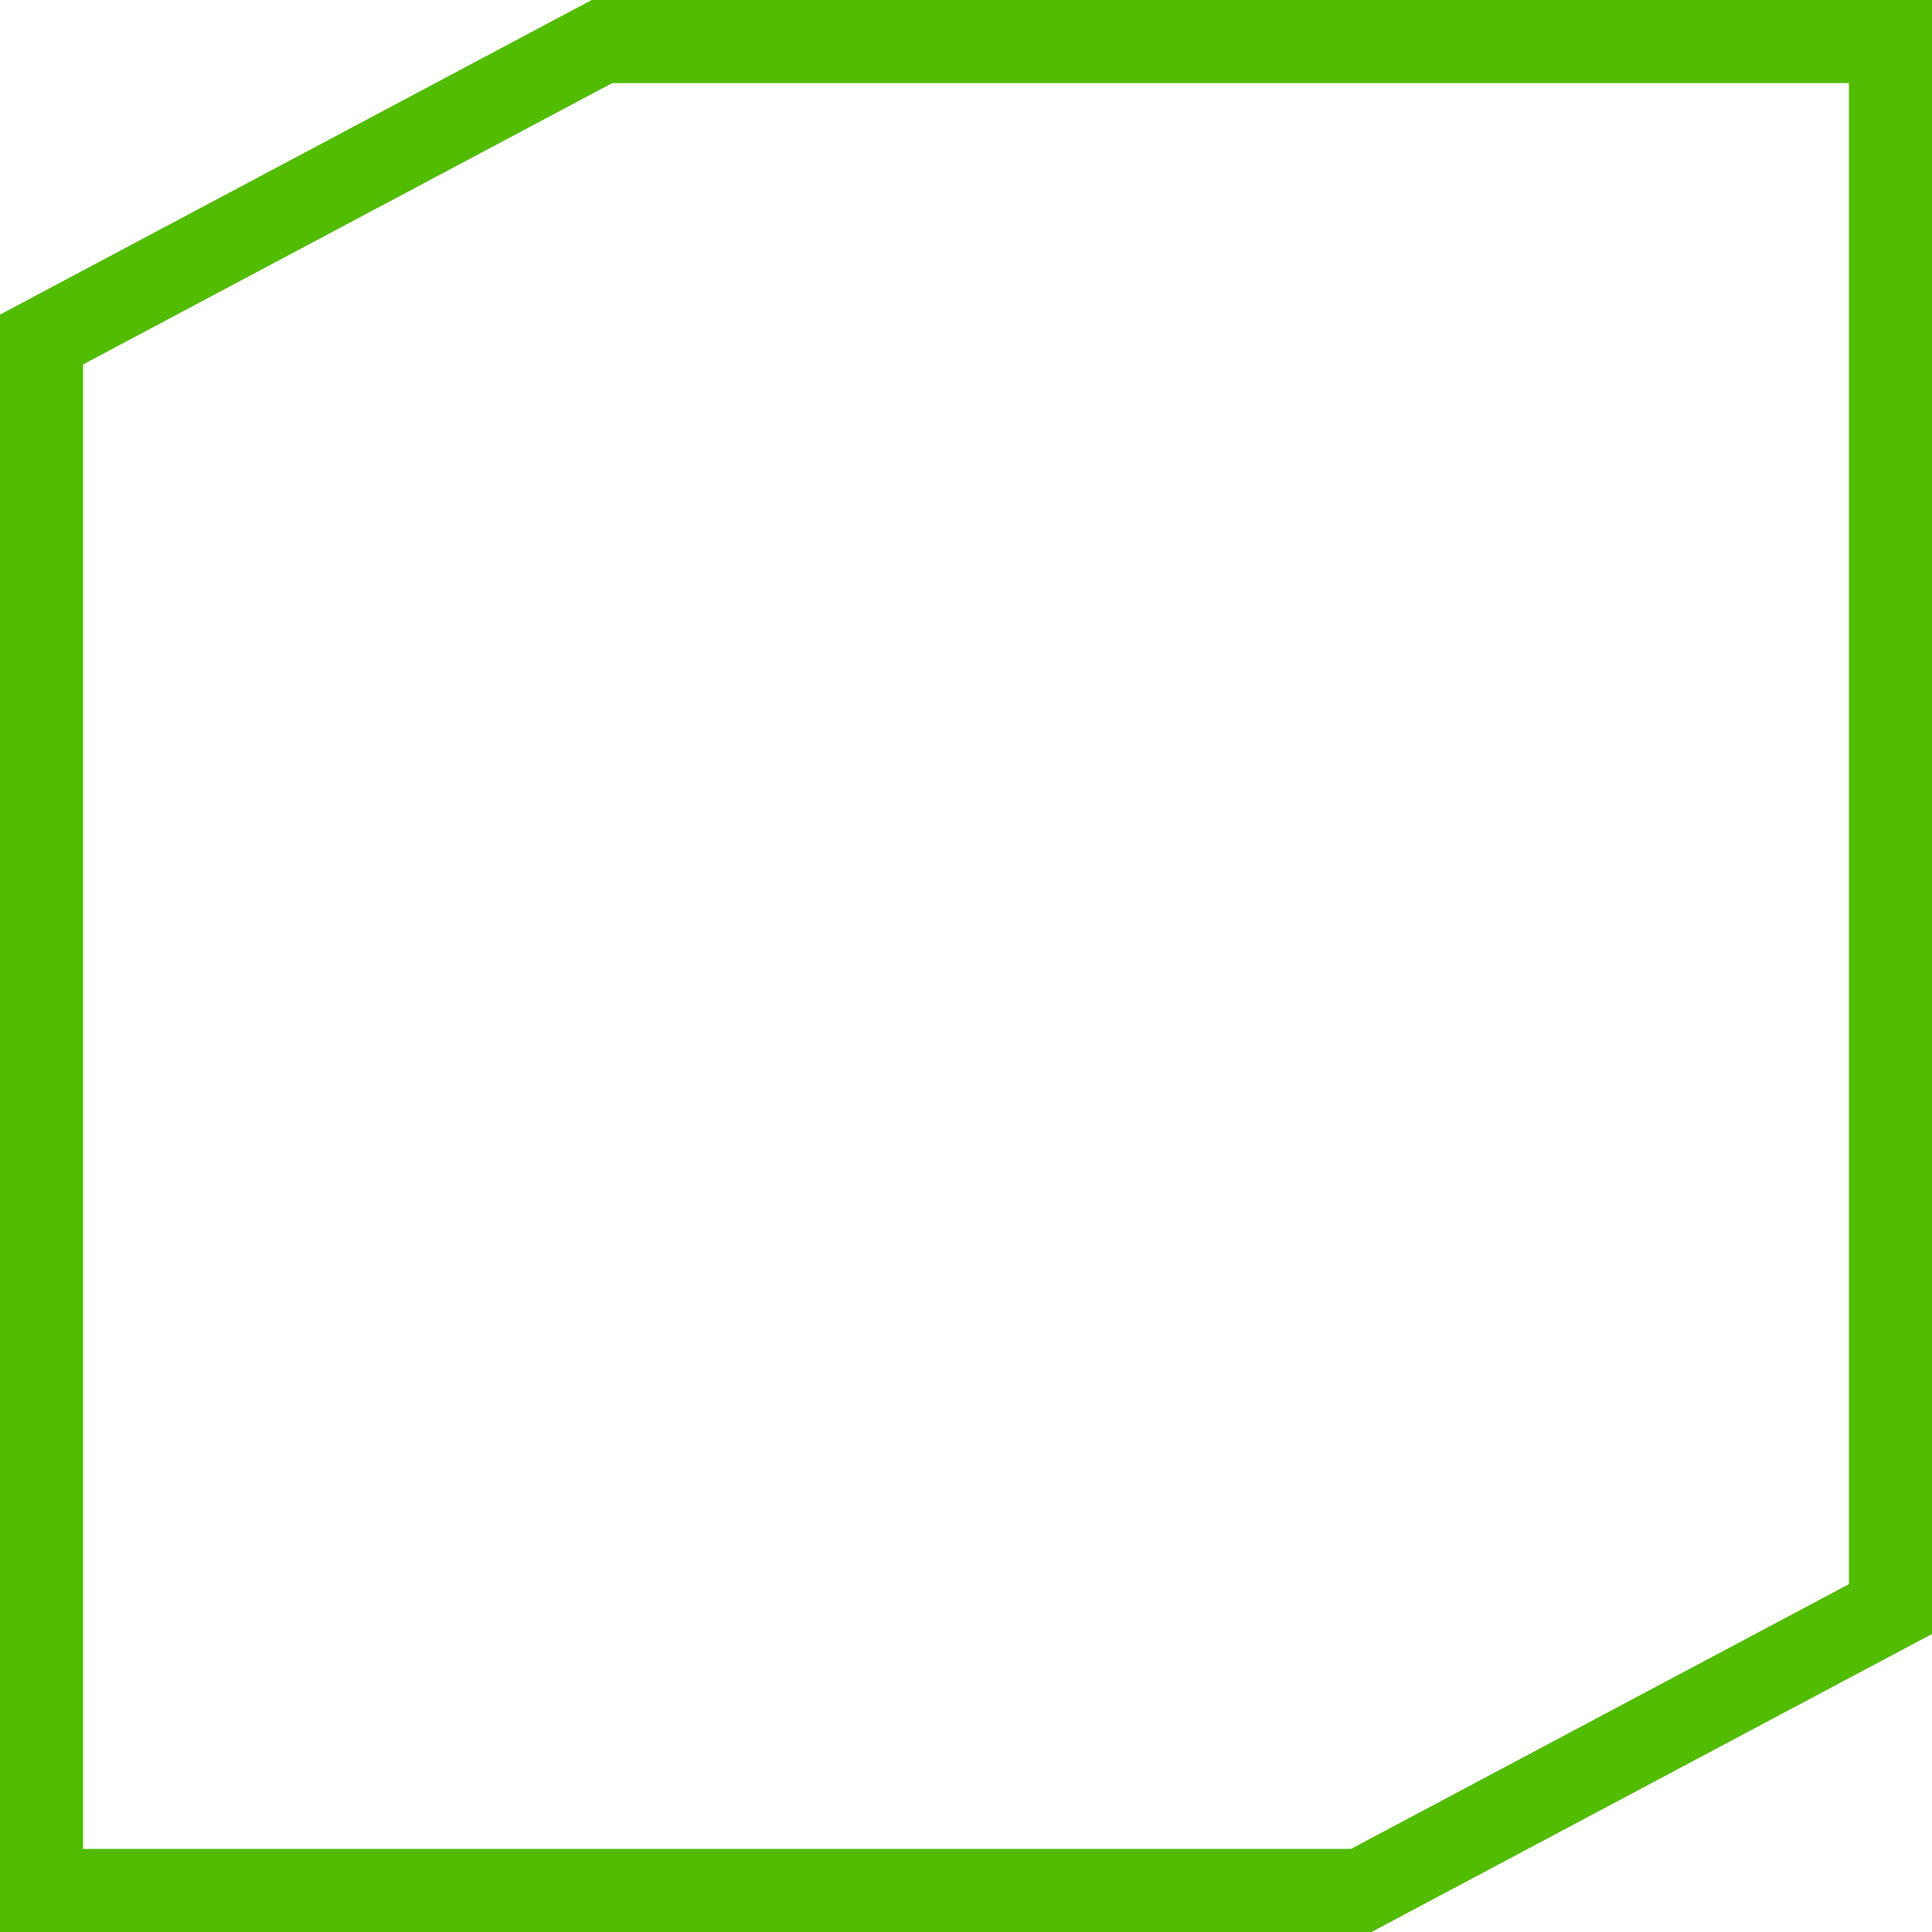 <svg xmlns="http://www.w3.org/2000/svg" width="93" height="93"><defs><style>.cls-1,.cls-2{fill:#51bc00}.cls-2{fill-rule:evenodd}</style></defs><path id="矩形_2" data-name="矩形 2" class="cls-1" d="M0 16h4v99H0z"/><path id="矩形_2_拷贝" data-name="矩形 2 拷贝" class="cls-1" d="M89-24h4V77h-4z"/><path id="矩形_2_拷贝_2" data-name="矩形 2 拷贝 2" class="cls-1" d="M29 0h98v4H29z"/><path id="矩形_2_拷贝_3" data-name="矩形 2 拷贝 3" class="cls-1" d="M-34 89h99v4h-99z"/><path id="矩形_2_拷贝_4" data-name="矩形 2 拷贝 4" class="cls-2" d="M119.15 64.75l-88.3 46.95-1.87-3.53 88.3-46.95z"/><path id="矩形_2_拷贝_5" data-name="矩形 2 拷贝 5" class="cls-2" d="M58.15-11.25l-88.3 46.95-1.87-3.53 88.3-46.95z"/></svg>